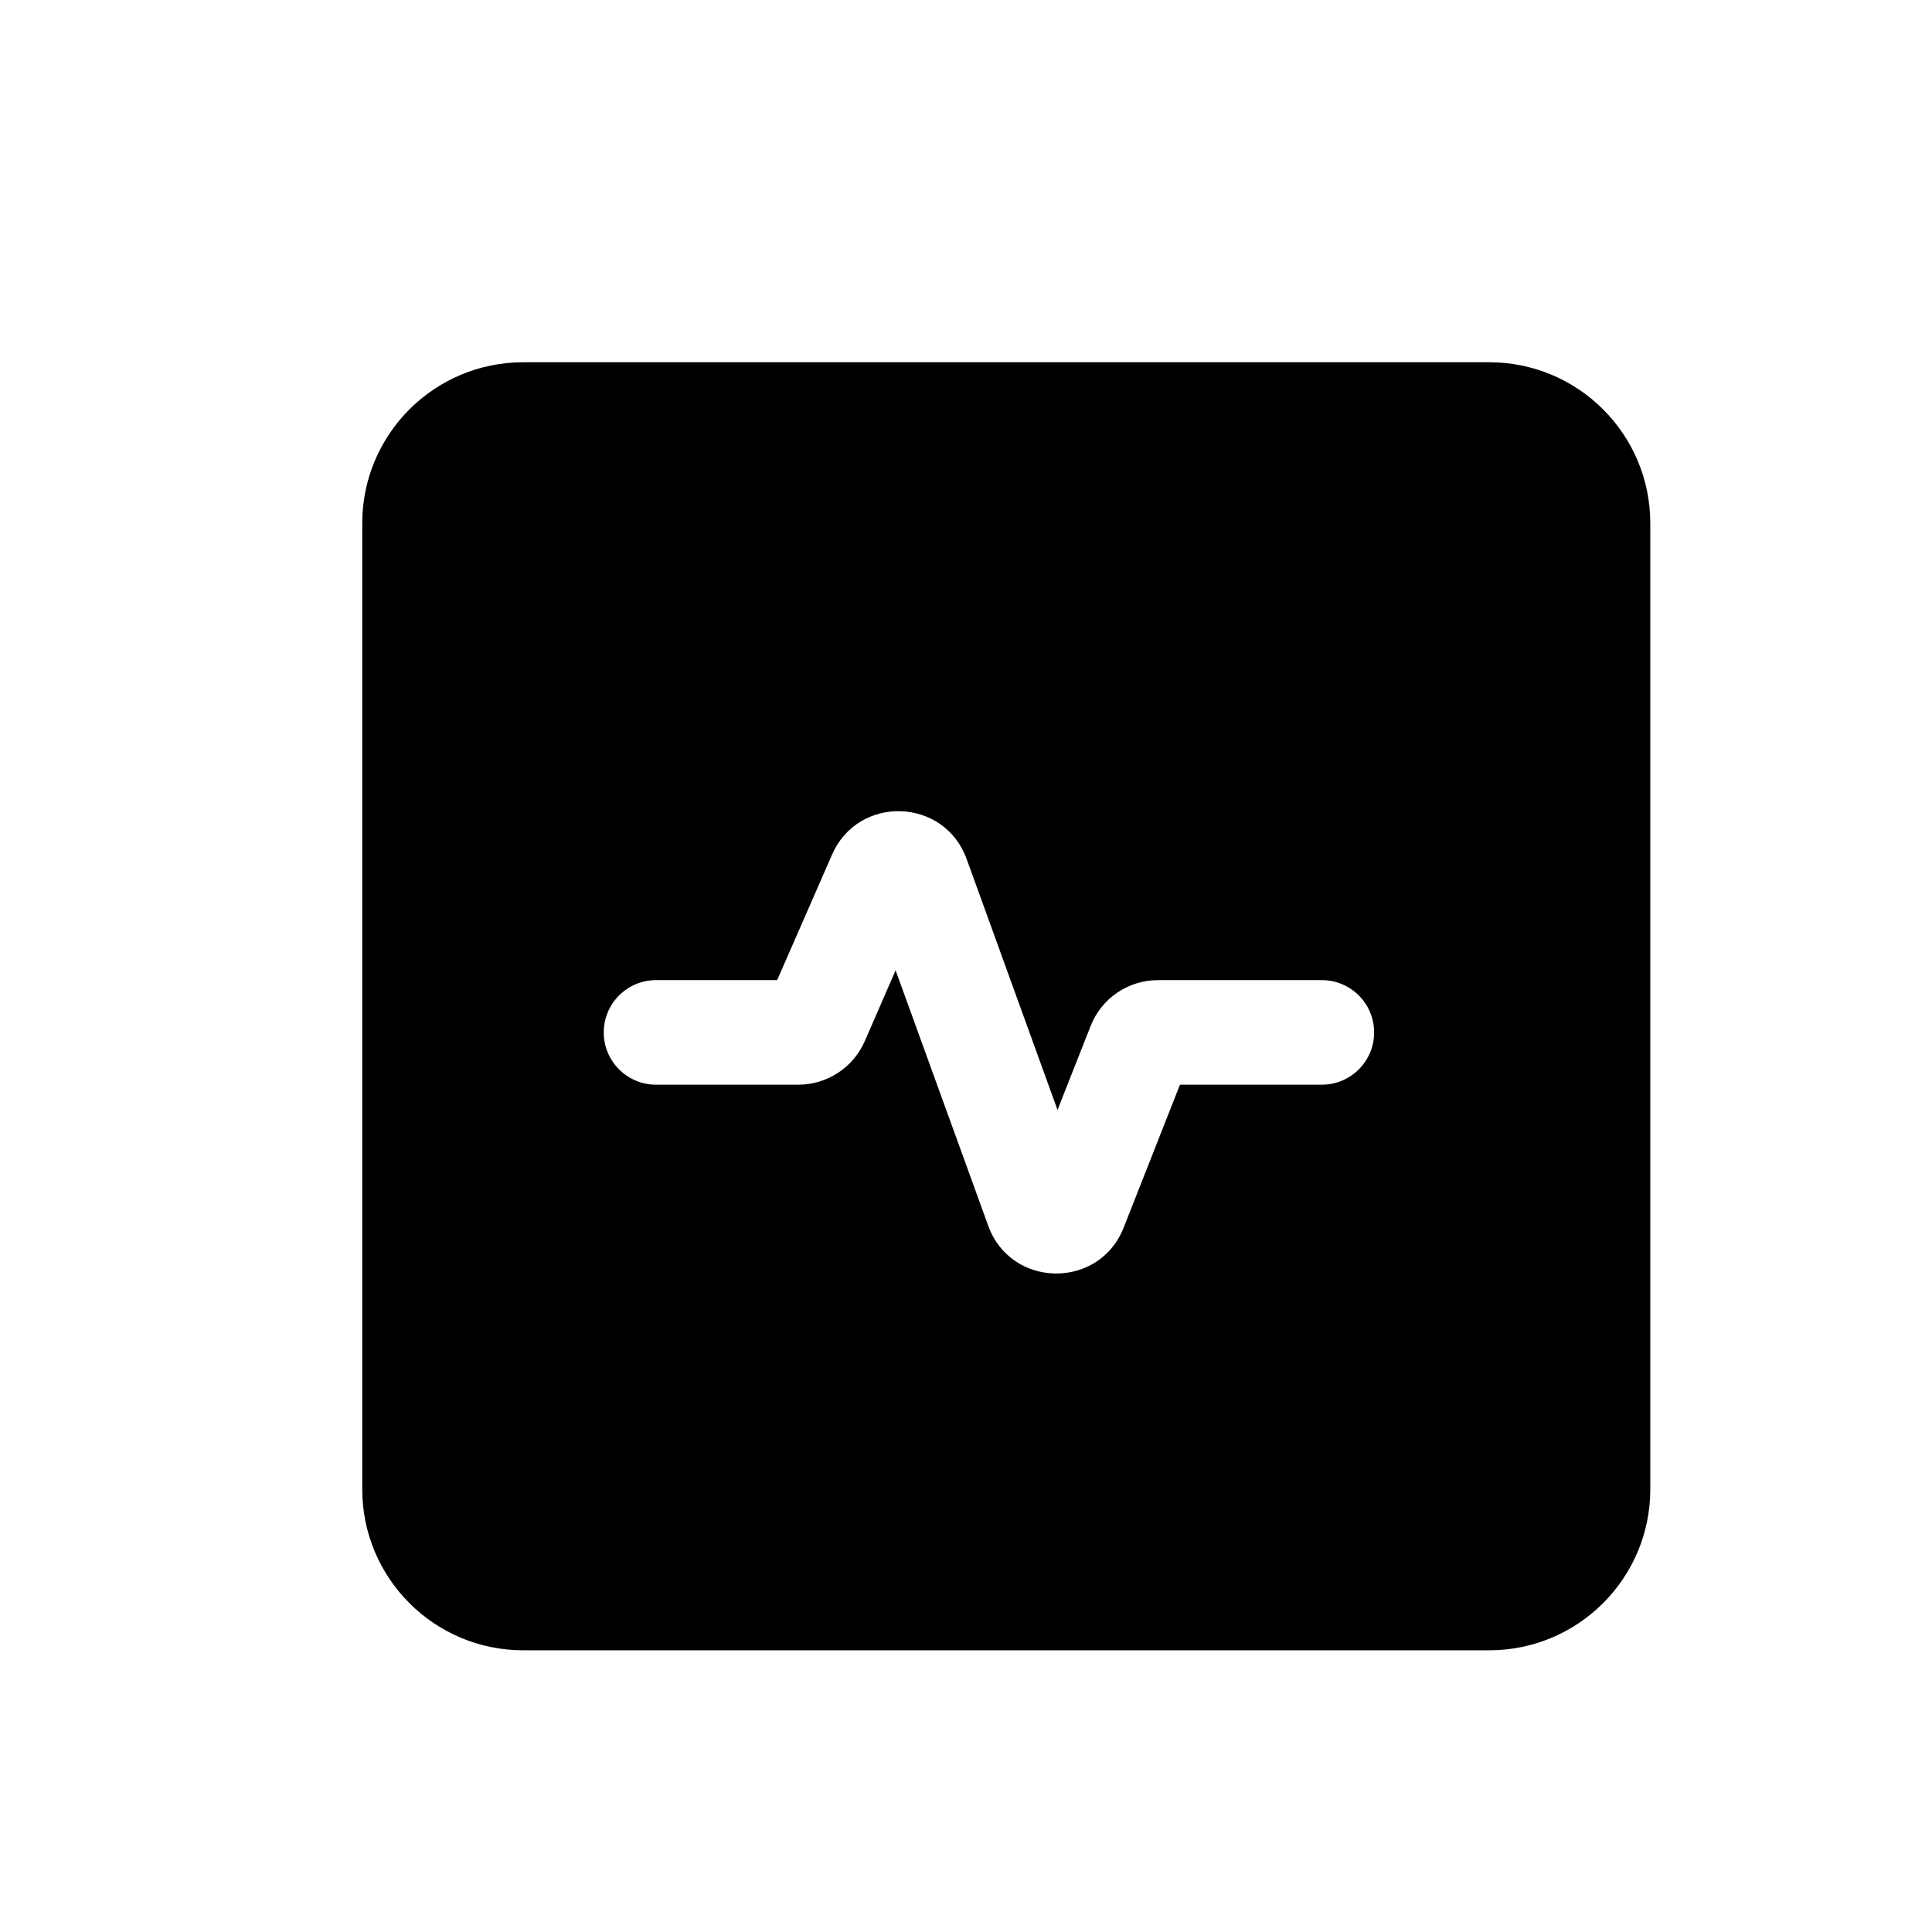 <svg width="16" height="16" viewBox="0 0 16 16" fill="none" xmlns="http://www.w3.org/2000/svg">
<path fill-rule="evenodd" clip-rule="evenodd" d="M4.333 3C3.597 3 3 3.597 3 4.333V12.333C3 13.07 3.597 13.667 4.333 13.667H12.333C13.07 13.667 13.667 13.07 13.667 12.333V4.333C13.667 3.597 13.07 3 12.333 3H4.333ZM7.161 8.624L7.417 8.036L8.184 10.151C8.372 10.671 9.104 10.681 9.306 10.166L9.772 8.983H10.947C11.186 8.983 11.38 8.789 11.38 8.55C11.38 8.311 11.186 8.117 10.947 8.117H9.59C9.344 8.117 9.122 8.267 9.032 8.497L8.758 9.192L8.005 7.113C7.82 6.604 7.108 6.581 6.891 7.077L6.436 8.117H5.433C5.194 8.117 5 8.311 5 8.55C5 8.789 5.194 8.983 5.433 8.983H6.611C6.849 8.983 7.065 8.842 7.161 8.624Z" fill="black"/>
</svg>
